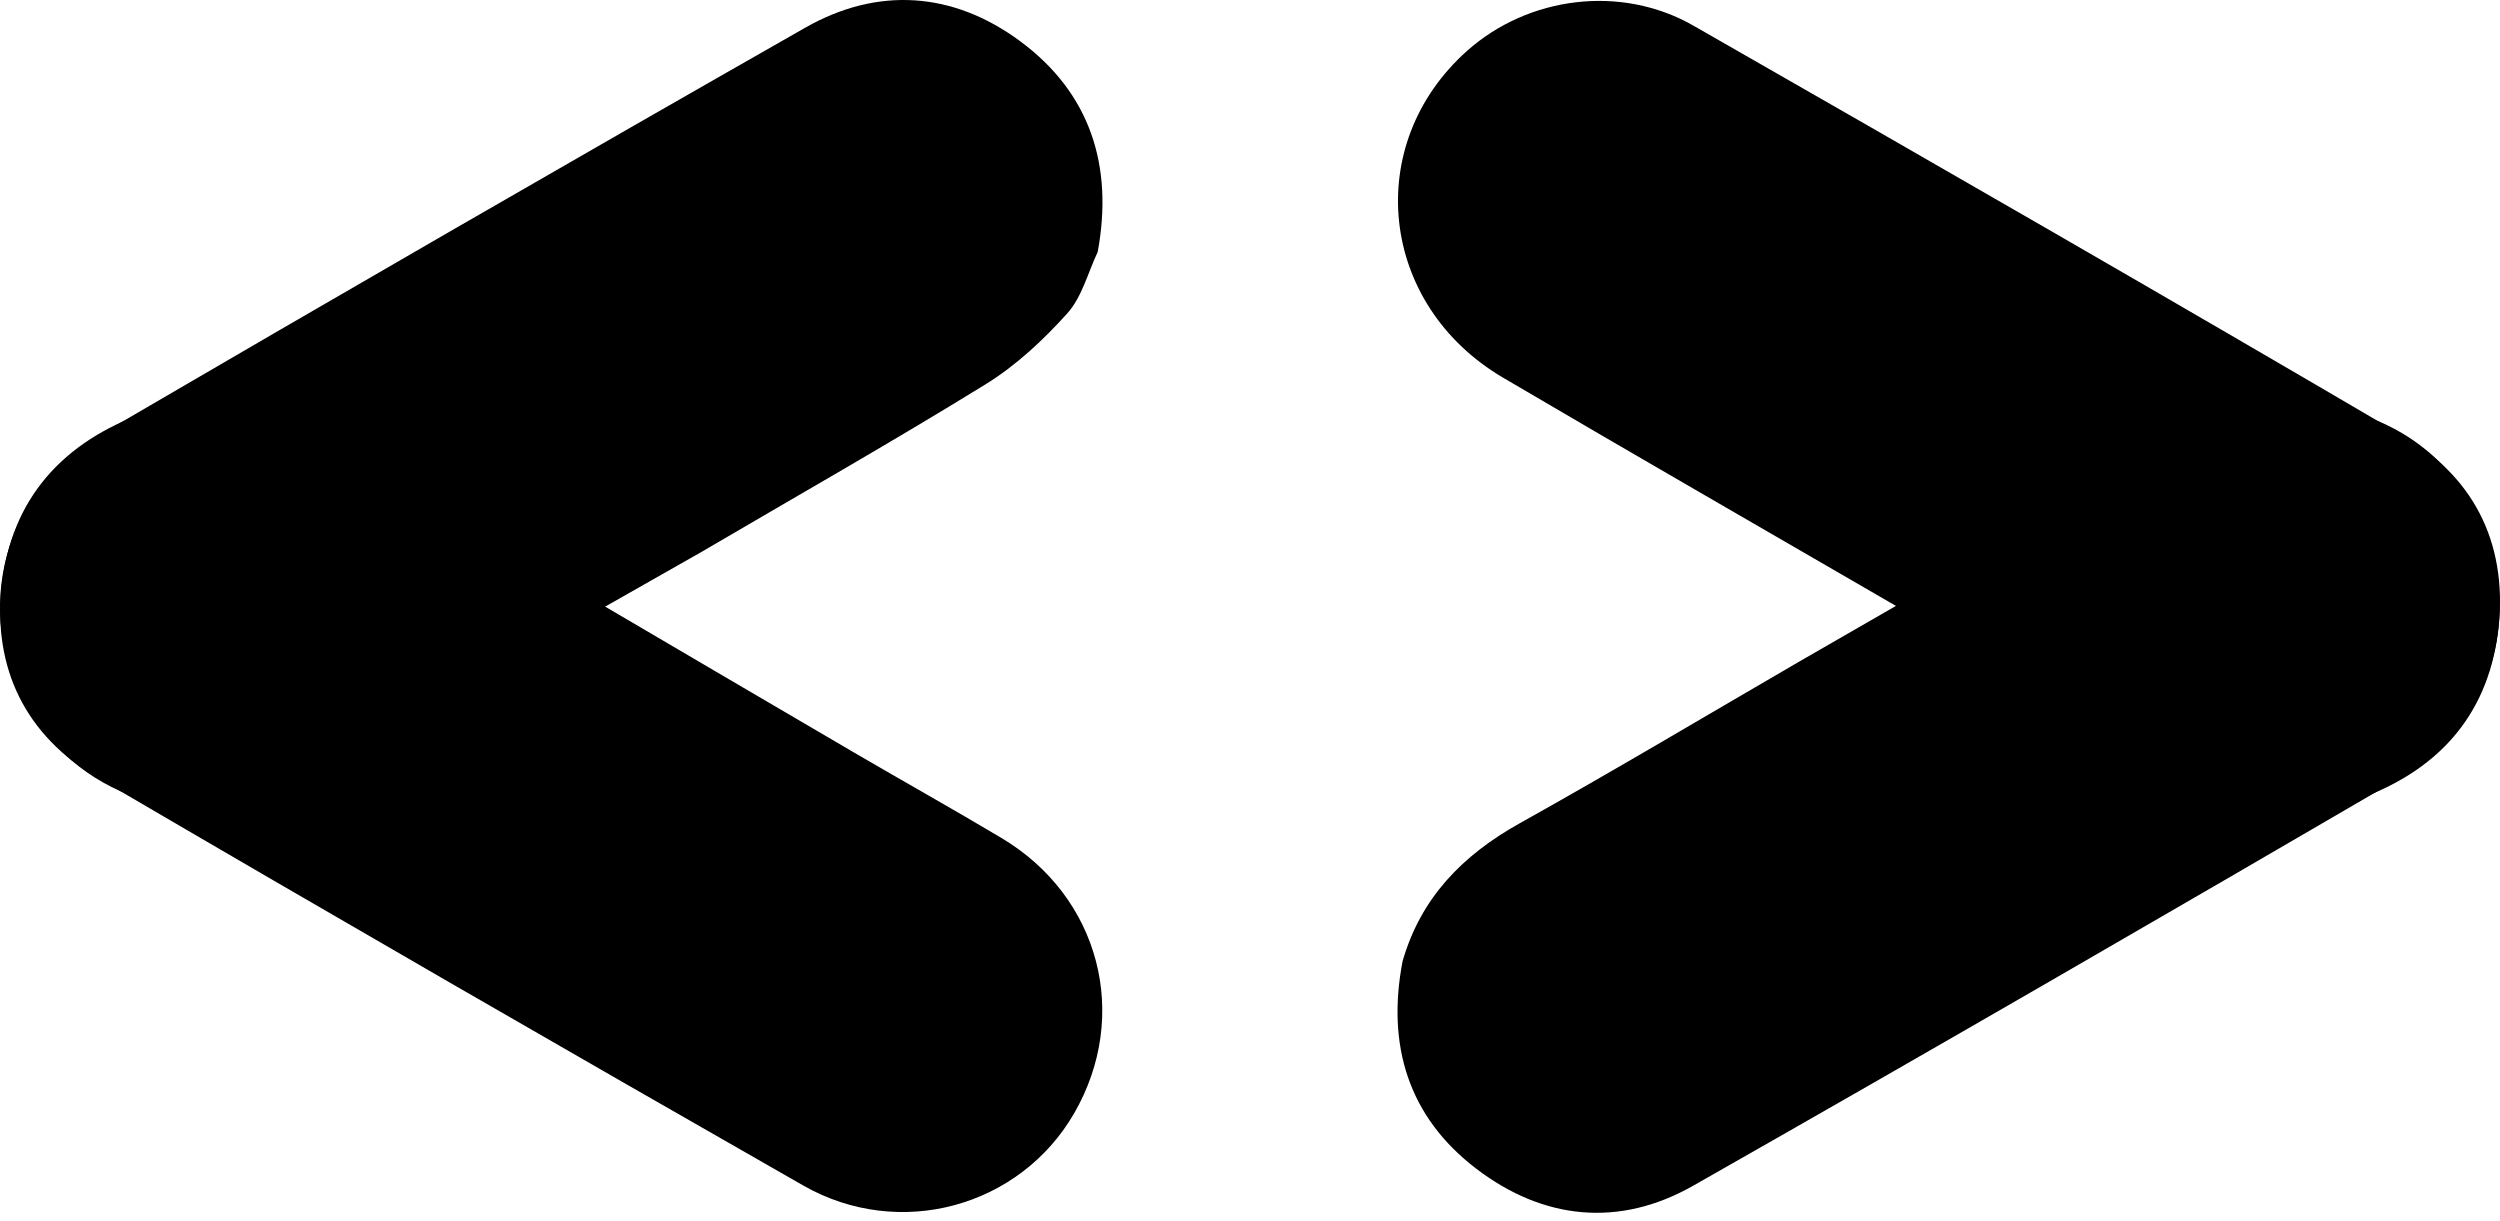 <svg width="256" height="125" viewBox="0 0 256 125" fill="none" xmlns="http://www.w3.org/2000/svg">
<g clip-path="url(#clip0_14_19)">
<path d="M184.315 67.704C197.784 59.968 211.217 52.169 224.732 44.514C237.56 37.245 252.652 43.948 255.561 58.092C257.244 66.274 253.591 75.113 246.204 79.418C221.986 93.531 197.733 107.588 173.359 121.43C165.815 125.714 158.044 124.926 151.169 119.676C144.185 114.346 141.984 106.994 143.622 98.437C145.492 91.923 149.772 87.568 155.609 84.31C165.259 78.924 174.754 73.254 184.315 67.704Z" fill="black"/>
<path d="M194.203 62.079C180.768 54.283 167.299 46.548 153.911 38.673C141.202 31.197 139.462 14.775 150.256 5.183C156.5 -0.364 165.981 -1.621 173.403 2.624C197.735 16.541 222.035 30.517 246.209 44.704C253.691 49.095 256.893 56.22 255.786 64.799C254.661 73.511 249.396 79.093 241.166 81.954C234.589 83.592 228.678 82.062 222.938 78.636C213.448 72.971 203.79 67.583 194.203 62.079Z" fill="black"/>
<path d="M71.752 56.563C63.131 61.461 54.505 66.35 45.892 71.263C40.855 74.137 35.872 77.109 30.809 79.935C20.606 85.63 8.484 82.292 2.699 72.261C-2.822 62.689 0.351 50.279 10.177 44.543C34.202 30.52 58.289 16.599 82.463 2.833C89.877 -1.388 97.569 -0.857 104.425 4.19C111.661 9.517 114.03 17.013 112.405 25.8C111.397 27.927 110.795 30.42 109.285 32.095C106.831 34.82 104.041 37.429 100.935 39.345C91.323 45.272 81.495 50.85 71.752 56.563Z" fill="black"/>
<path d="M61.867 62.057C70.42 67.073 78.967 72.1 87.528 77.102C92.535 80.028 97.6 82.857 102.579 85.828C112.613 91.818 115.784 103.984 109.989 114.009C104.459 123.577 92.126 127.035 82.245 121.392C58.088 107.597 33.989 93.699 9.981 79.646C2.618 75.336 -0.768 68.409 0.175 59.948C1.17 51.017 6.477 45.218 14.9 42.231C17.245 42.042 19.705 41.316 21.911 41.786C25.498 42.55 29.153 43.661 32.365 45.393C42.304 50.753 52.048 56.475 61.867 62.057Z" fill="black"/>
</g>
<defs>
<clipPath id="clip0_14_19">
<rect width="256" height="125" fill="white"/>
</clipPath>
</defs>
</svg>
